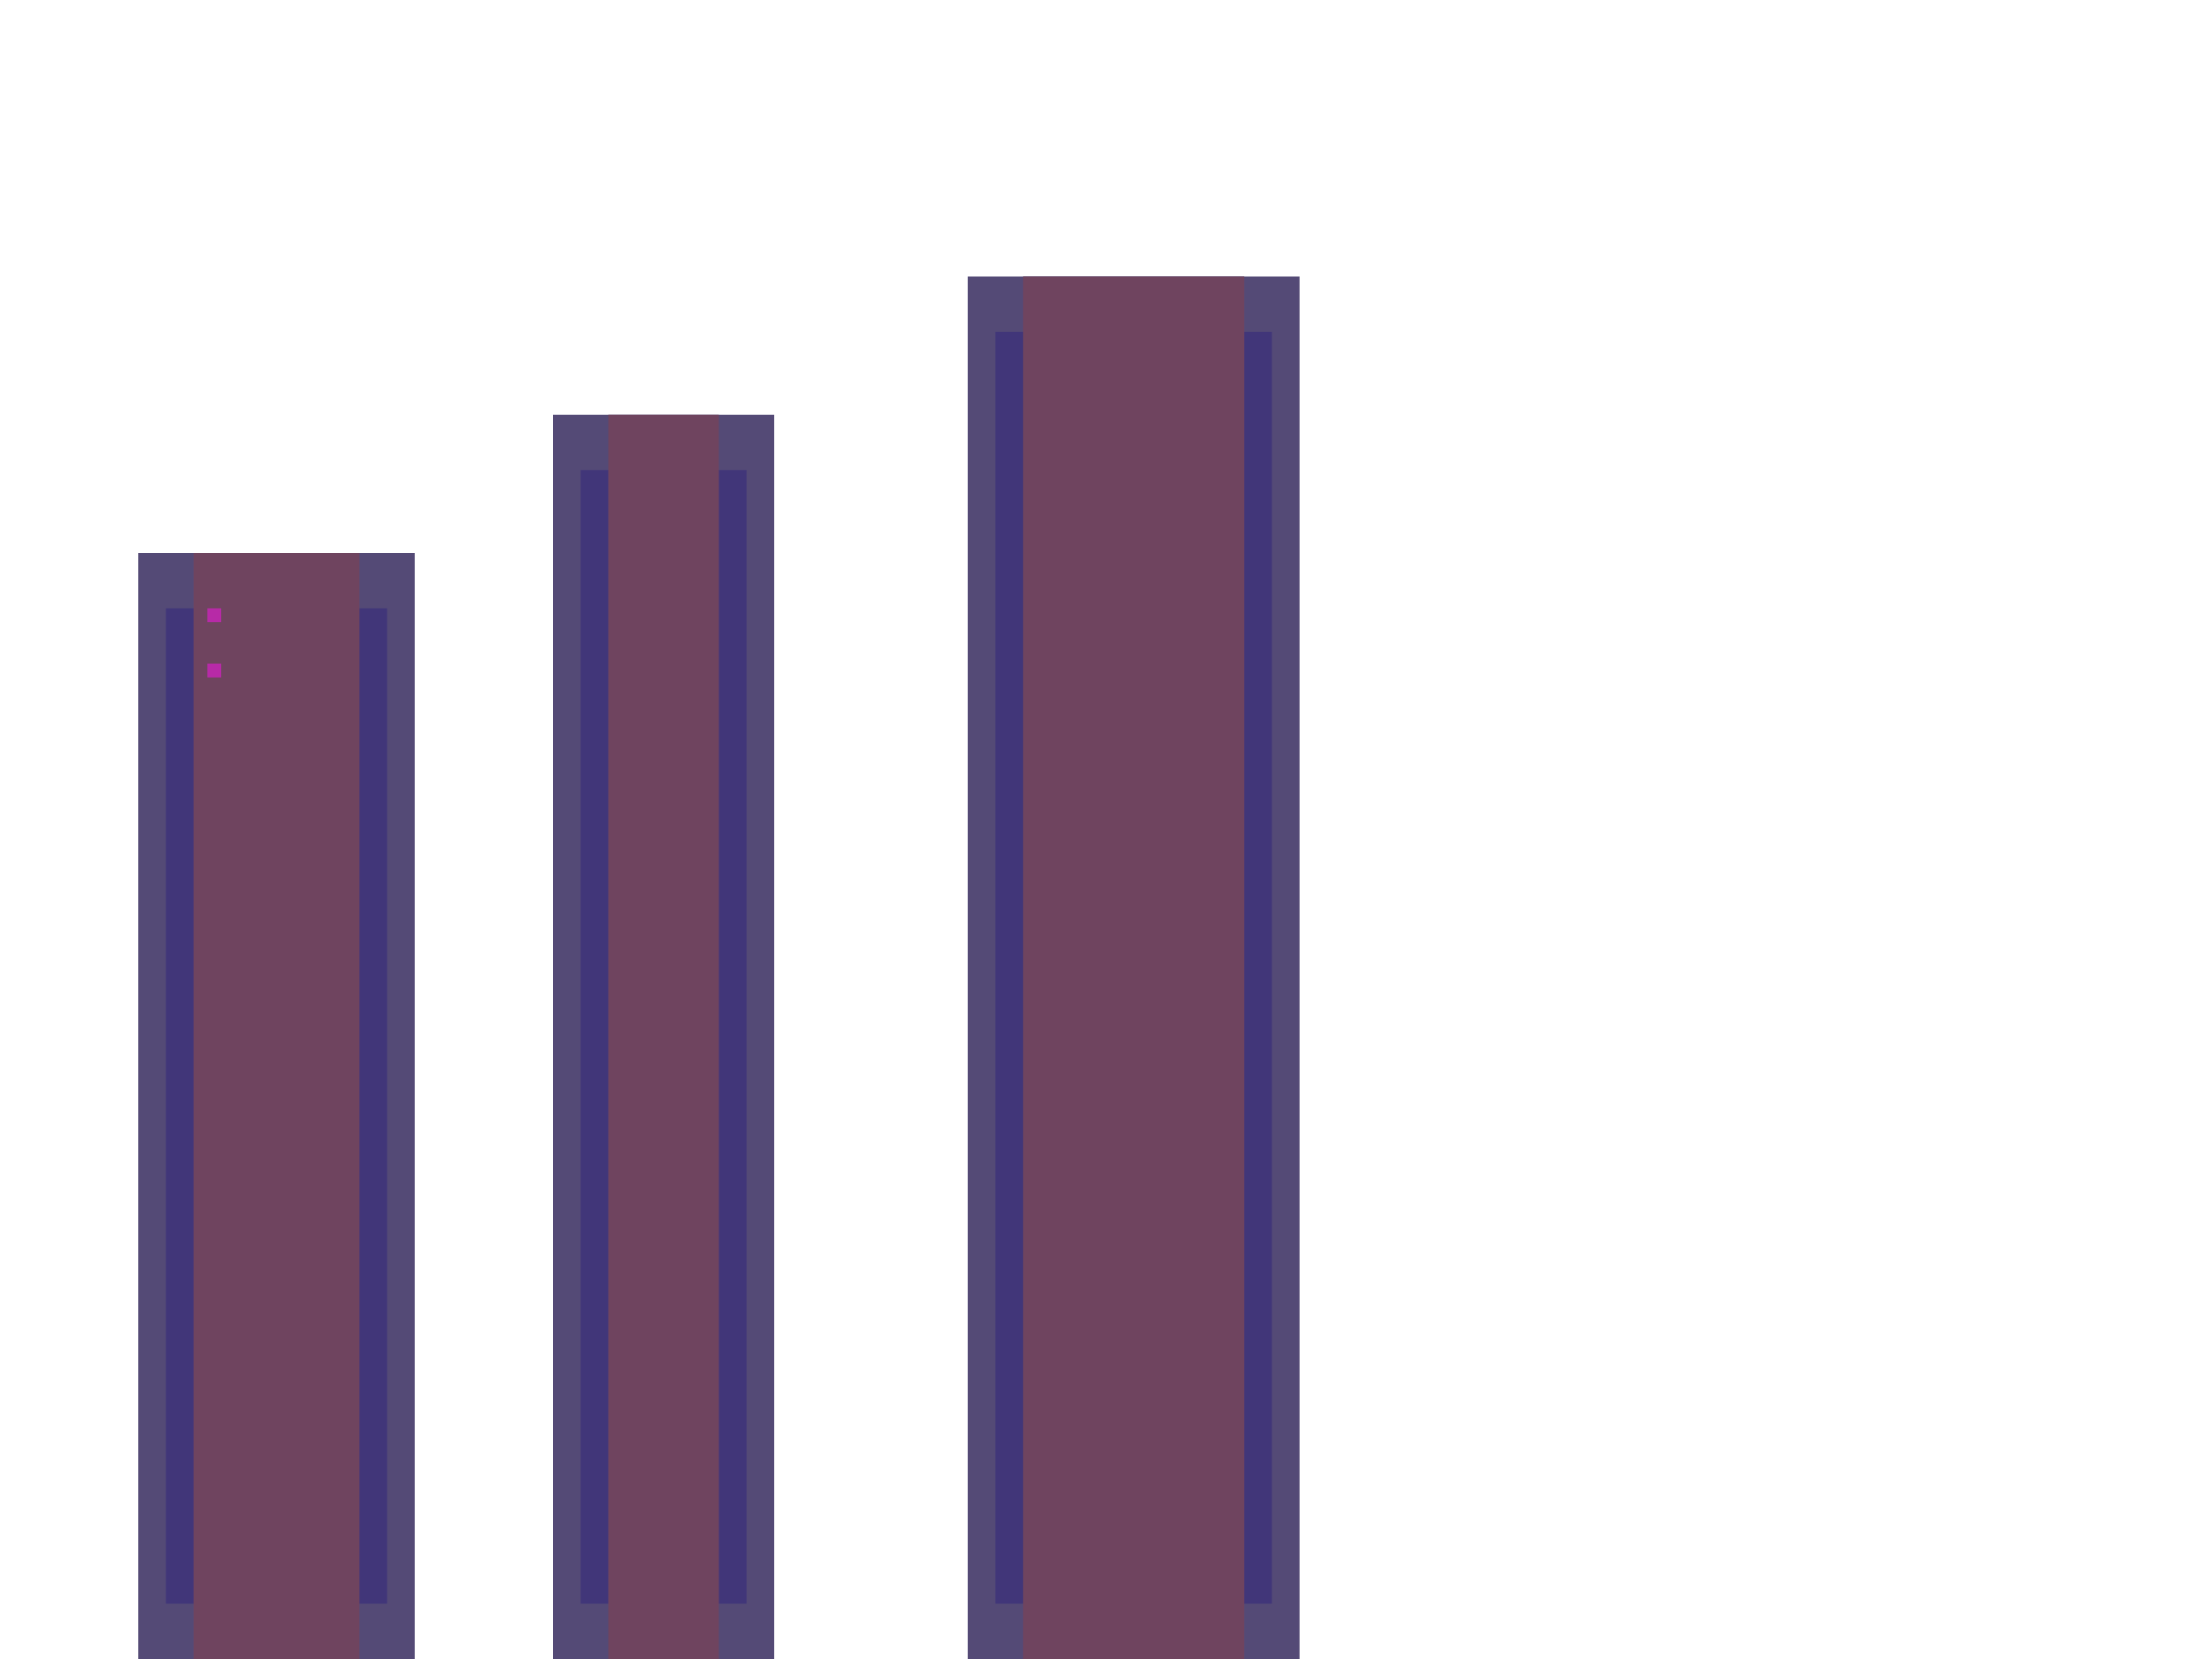 <svg xmlns="http://www.w3.org/2000/svg" width="800" height="600">
  
  <!-- Far Buildings -->
  <g opacity="0.8">
    <!-- Building 1 -->
    <rect x="50" y="200" width="100" height="400" fill="#291D54" />
    <rect x="60" y="220" width="80" height="360" fill="#120458" />
    <rect x="70" y="200" width="60" height="400" fill="#4B1537" />
    
    <!-- Building 2 -->
    <rect x="200" y="150" width="80" height="450" fill="#291D54" />
    <rect x="210" y="170" width="60" height="410" fill="#120458" />
    <rect x="220" y="150" width="40" height="450" fill="#4B1537" />
    
    <!-- Building 3 -->
    <rect x="350" y="100" width="120" height="500" fill="#291D54" />
    <rect x="360" y="120" width="100" height="460" fill="#120458" />
    <rect x="370" y="100" width="80" height="500" fill="#4B1537" />
    
    <!-- Add more buildings with similar pattern -->
  </g>
  
  <!-- Building Windows -->
  <g fill="#FF10F0" opacity="0.5">
    <rect x="75" y="220" width="5" height="5" />
    <rect x="75" y="240" width="5" height="5" />
    <!-- Add more windows in a grid pattern -->
  </g>

</svg>